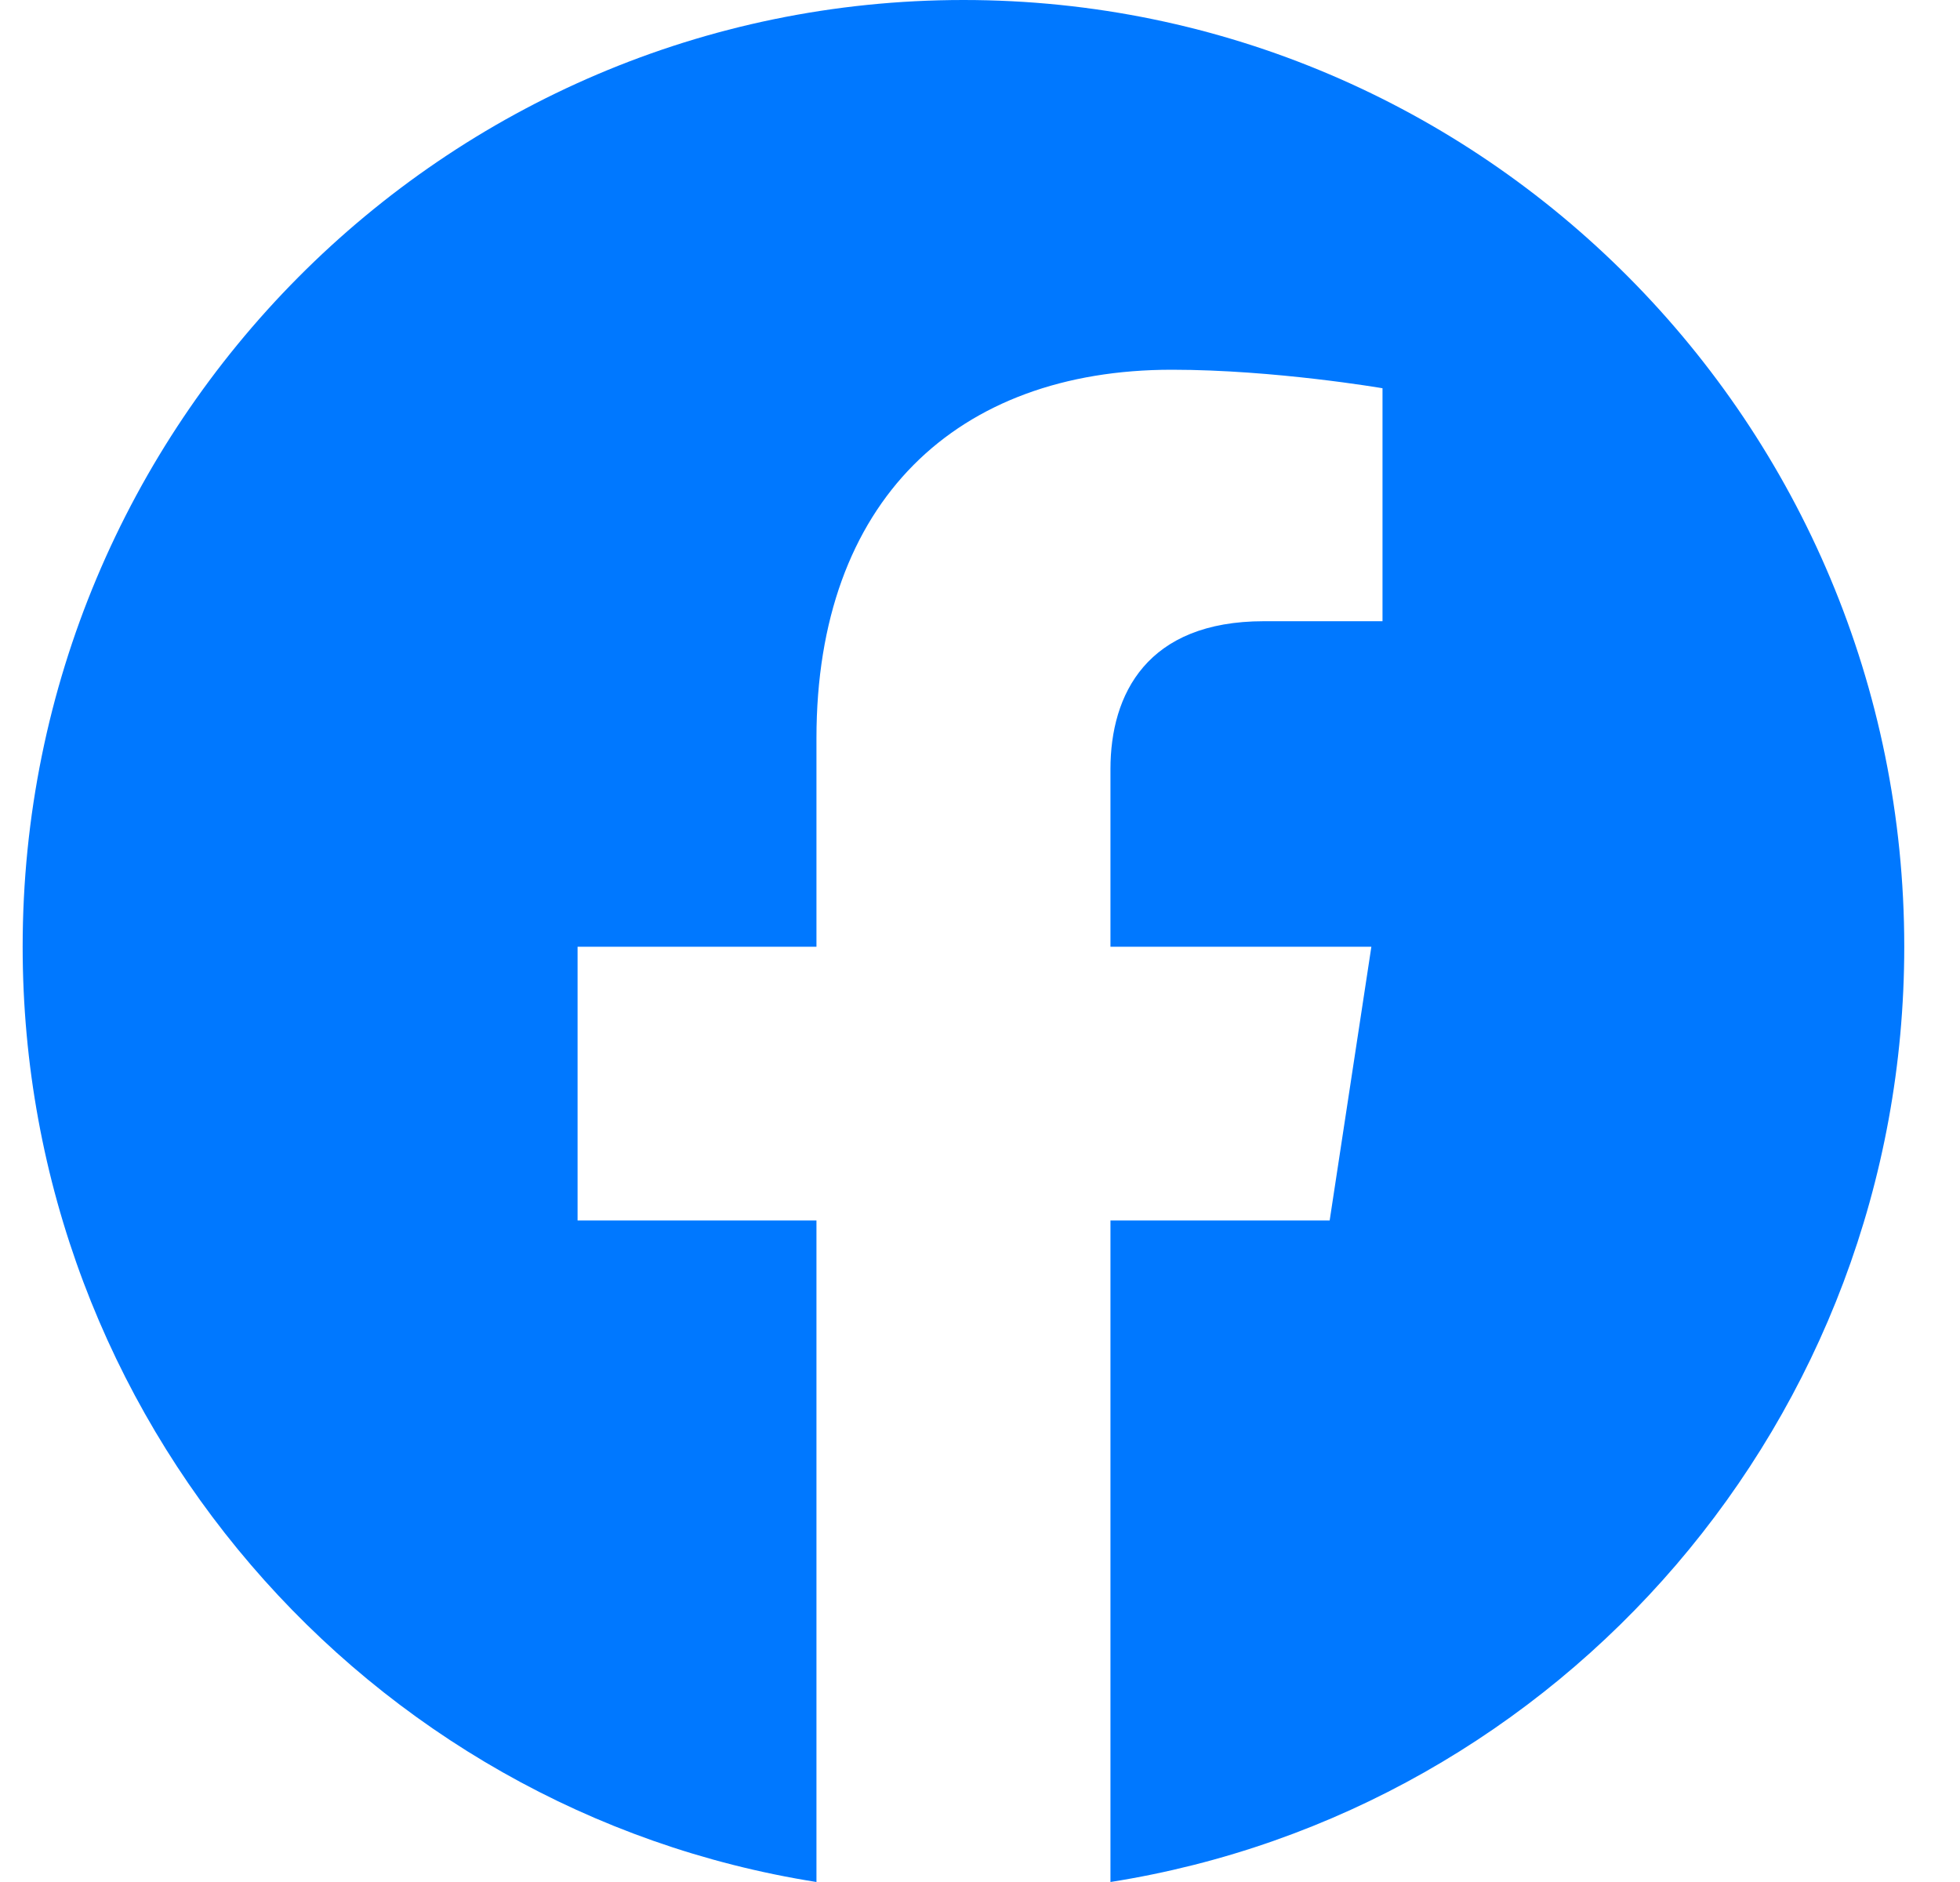 <svg width="25" height="24" viewBox="0 0 25 24" fill="none" xmlns="http://www.w3.org/2000/svg">
<path fill-rule="evenodd" clip-rule="evenodd" d="M24.289 12.073C24.289 5.406 18.916 0 12.289 0C5.662 0 0.289 5.406 0.289 12.073C0.289 18.098 4.677 23.093 10.414 24V15.564H7.367V12.073H10.414V9.413C10.414 6.387 12.206 4.715 14.947 4.715C16.26 4.715 17.634 4.951 17.634 4.951V7.922H16.12C14.63 7.922 14.164 8.852 14.164 9.808V12.073H17.492L16.96 15.564H14.164V24C19.901 23.095 24.289 18.1 24.289 12.073Z" fill="#0078FF"/>
</svg>
